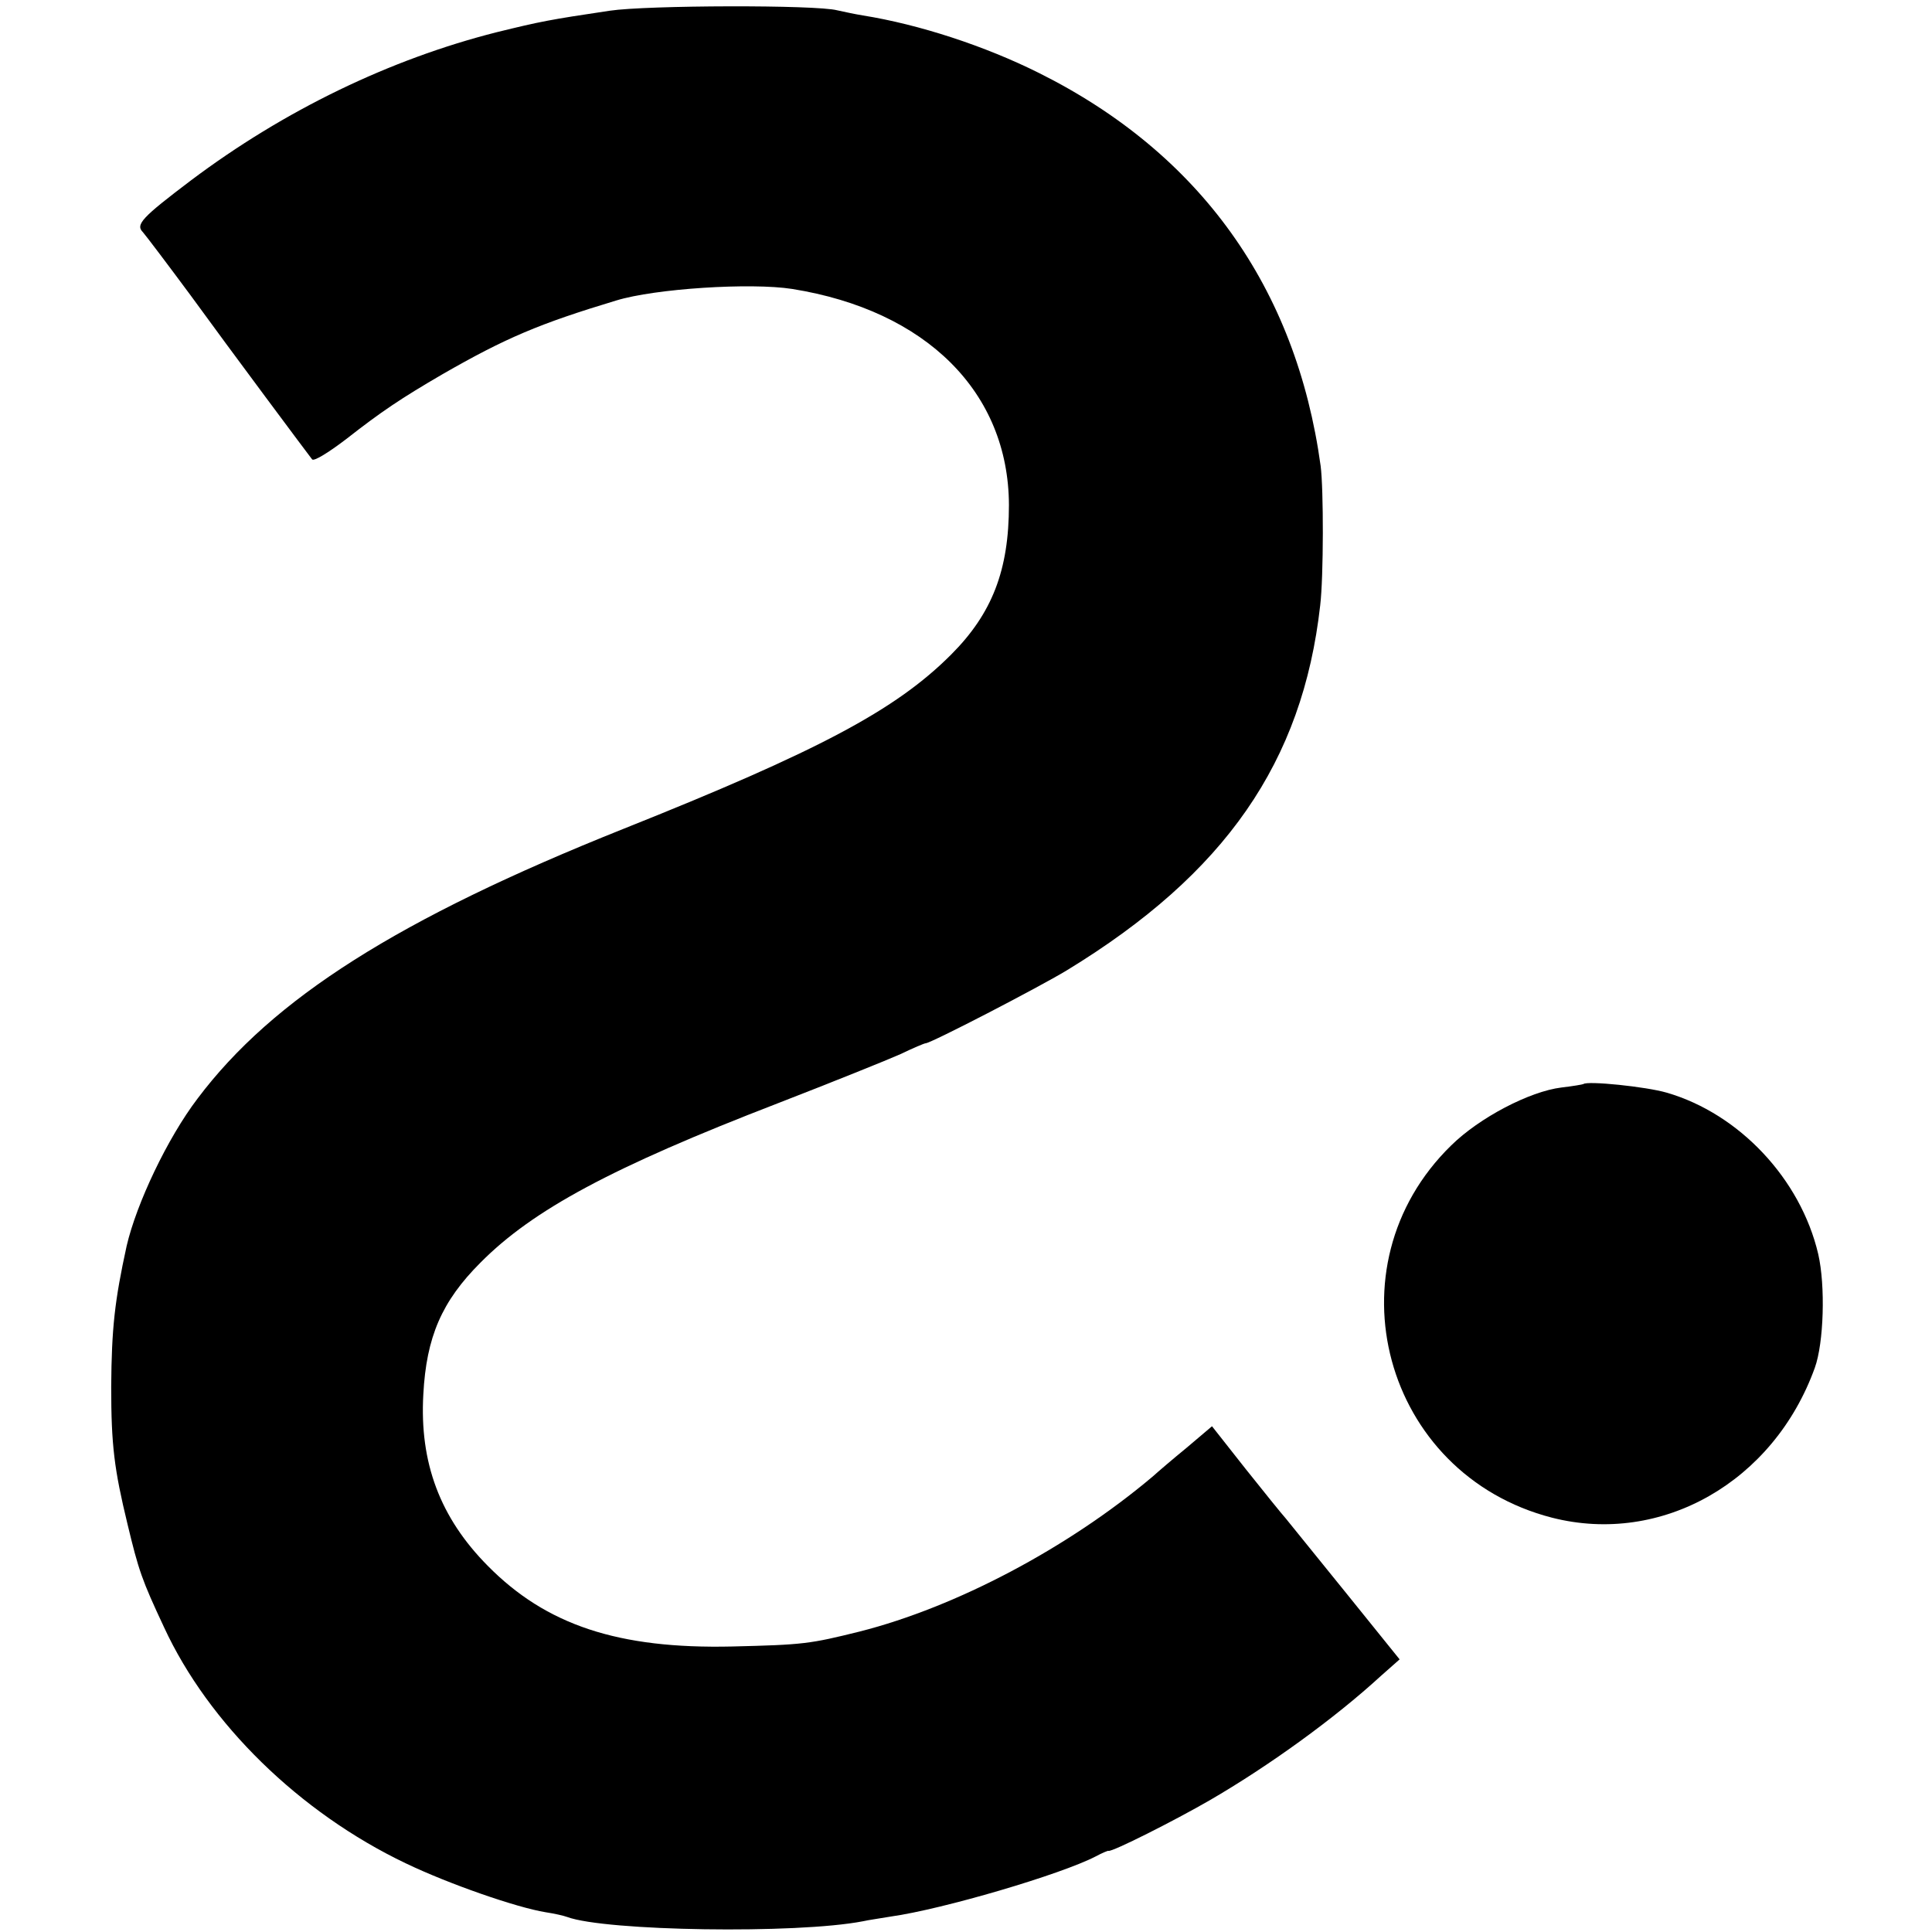 <svg version="1" xmlns="http://www.w3.org/2000/svg" width="600" height="600" viewBox="0 0 450 450"><path d="M142 2.5c-14.1 2.1-16.1 2.5-26.3 5C90.8 13.8 66.2 25.7 44.5 42c-11.5 8.7-13 10.3-11.2 12.1.7.8 5.7 7.4 11.1 14.7C53.7 81.6 71.9 106 72.7 107c.4.5 3.7-1.5 7.9-4.7 8.3-6.5 12.8-9.5 22.4-15.1 14.8-8.5 22.6-11.8 40.5-17.2 9.1-2.8 31.4-4.2 41-2.7 31.3 5 50.4 24.1 50.5 50.3 0 15.2-3.9 25.3-13.5 34.9-12.9 12.9-30.8 22.4-76.4 40.6C92.8 214 63.5 232.6 46 255.9c-7 9.2-14.2 24.4-16.5 34.3-2.8 12.8-3.5 19.2-3.6 32.8 0 13.6.7 19.2 3.8 32 2.6 10.8 3.3 12.9 8.5 24 10.4 22.5 31.6 43.2 56.3 55 10 4.8 25.8 10.3 32.6 11.4 2 .3 4.2.8 5 1.1 8.9 3.3 53.4 4 68.9 1 1.3-.3 4.2-.7 6.5-1.1 12.1-1.7 39.6-9.8 47.7-14 1.5-.8 2.9-1.4 3-1.3.8.3 15.3-7 23.6-11.8 13.6-7.9 28.9-18.9 39.9-29l4.3-3.8-12.5-15.5c-6.9-8.5-13.2-16.3-14-17.3-.9-1-5.1-6.2-9.4-11.6l-7.8-9.9-5.9 5c-3.3 2.7-6.8 5.7-7.9 6.7-19.8 16.7-45.8 30.4-68.2 36.1-11.7 2.9-13.1 3.1-29.8 3.5-26.5.6-43.3-5-56.9-18.8-11.1-11.2-15.9-24-15-39.9.7-13.4 4.3-21.7 13.3-30.7 12.2-12.3 30.6-22.2 69.2-37.1 12.9-5 25.8-10.2 28.7-11.5 2.9-1.4 5.5-2.5 5.8-2.5 1.2 0 26.3-13 32.9-17 36.9-22.5 54.9-48.5 59-85 .8-6.7.8-27.2.1-32.5C301.9 67 279.5 35.7 242 17c-12.6-6.3-27.9-11.3-41-13.4-1.9-.3-4.6-.9-6-1.2-4.9-1.3-44.3-1.2-53 .1z"/><path d="M368.8 252.5c-.2.1-2.5.5-5.1.8-7.4.9-19.1 7-25.7 13.5-28.9 28.2-15.8 76.6 23.5 86.7 25.5 6.5 51.6-8.3 61.2-34.9 2.1-5.8 2.5-19.1.8-26.5-4.1-17.5-18.4-32.7-35.3-37.6-4.8-1.4-18.5-2.8-19.4-2z"/></svg>